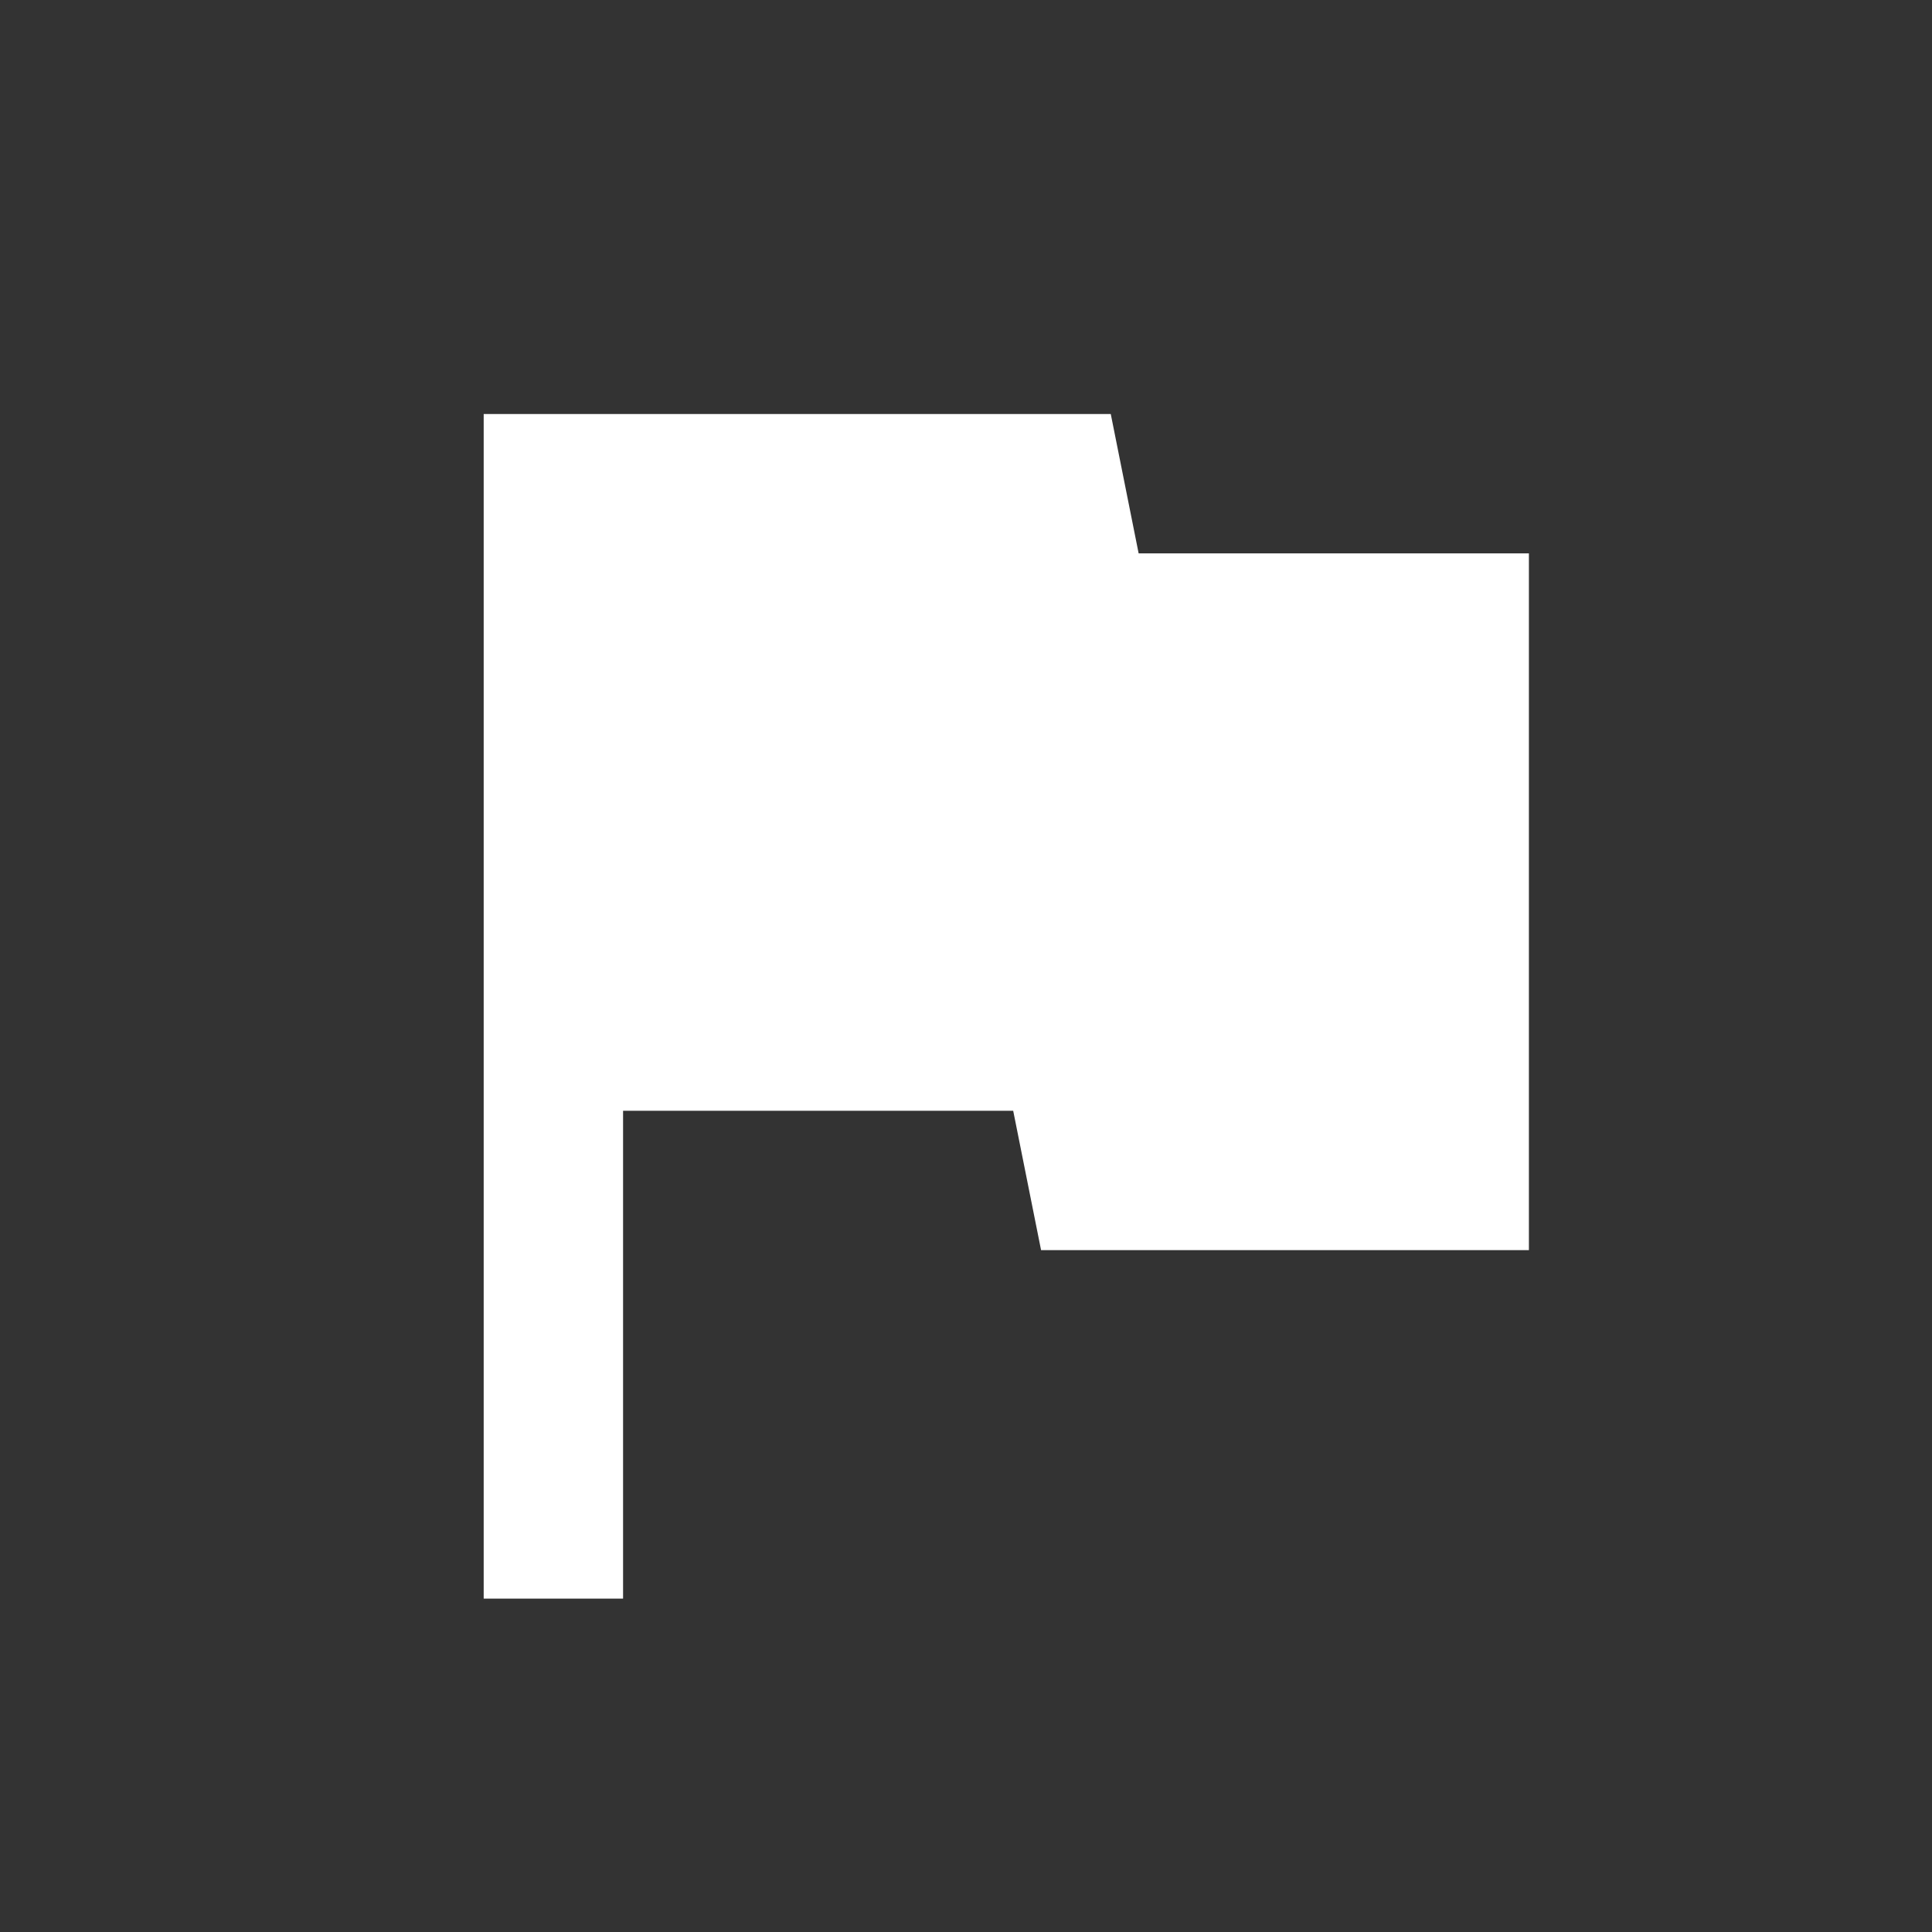 <svg width="14" height="14" viewBox="0 0 14 14" fill="none" xmlns="http://www.w3.org/2000/svg">
<rect x="0" y="0" width="14" height="14" fill="#333333" stroke="none"/>
<path d="M8.251 4.01L8.049 3H3.505V11.584H4.515V8.049H7.342L7.544 9.059H11.079V4.01H8.251Z" fill="white"/>
</svg>
